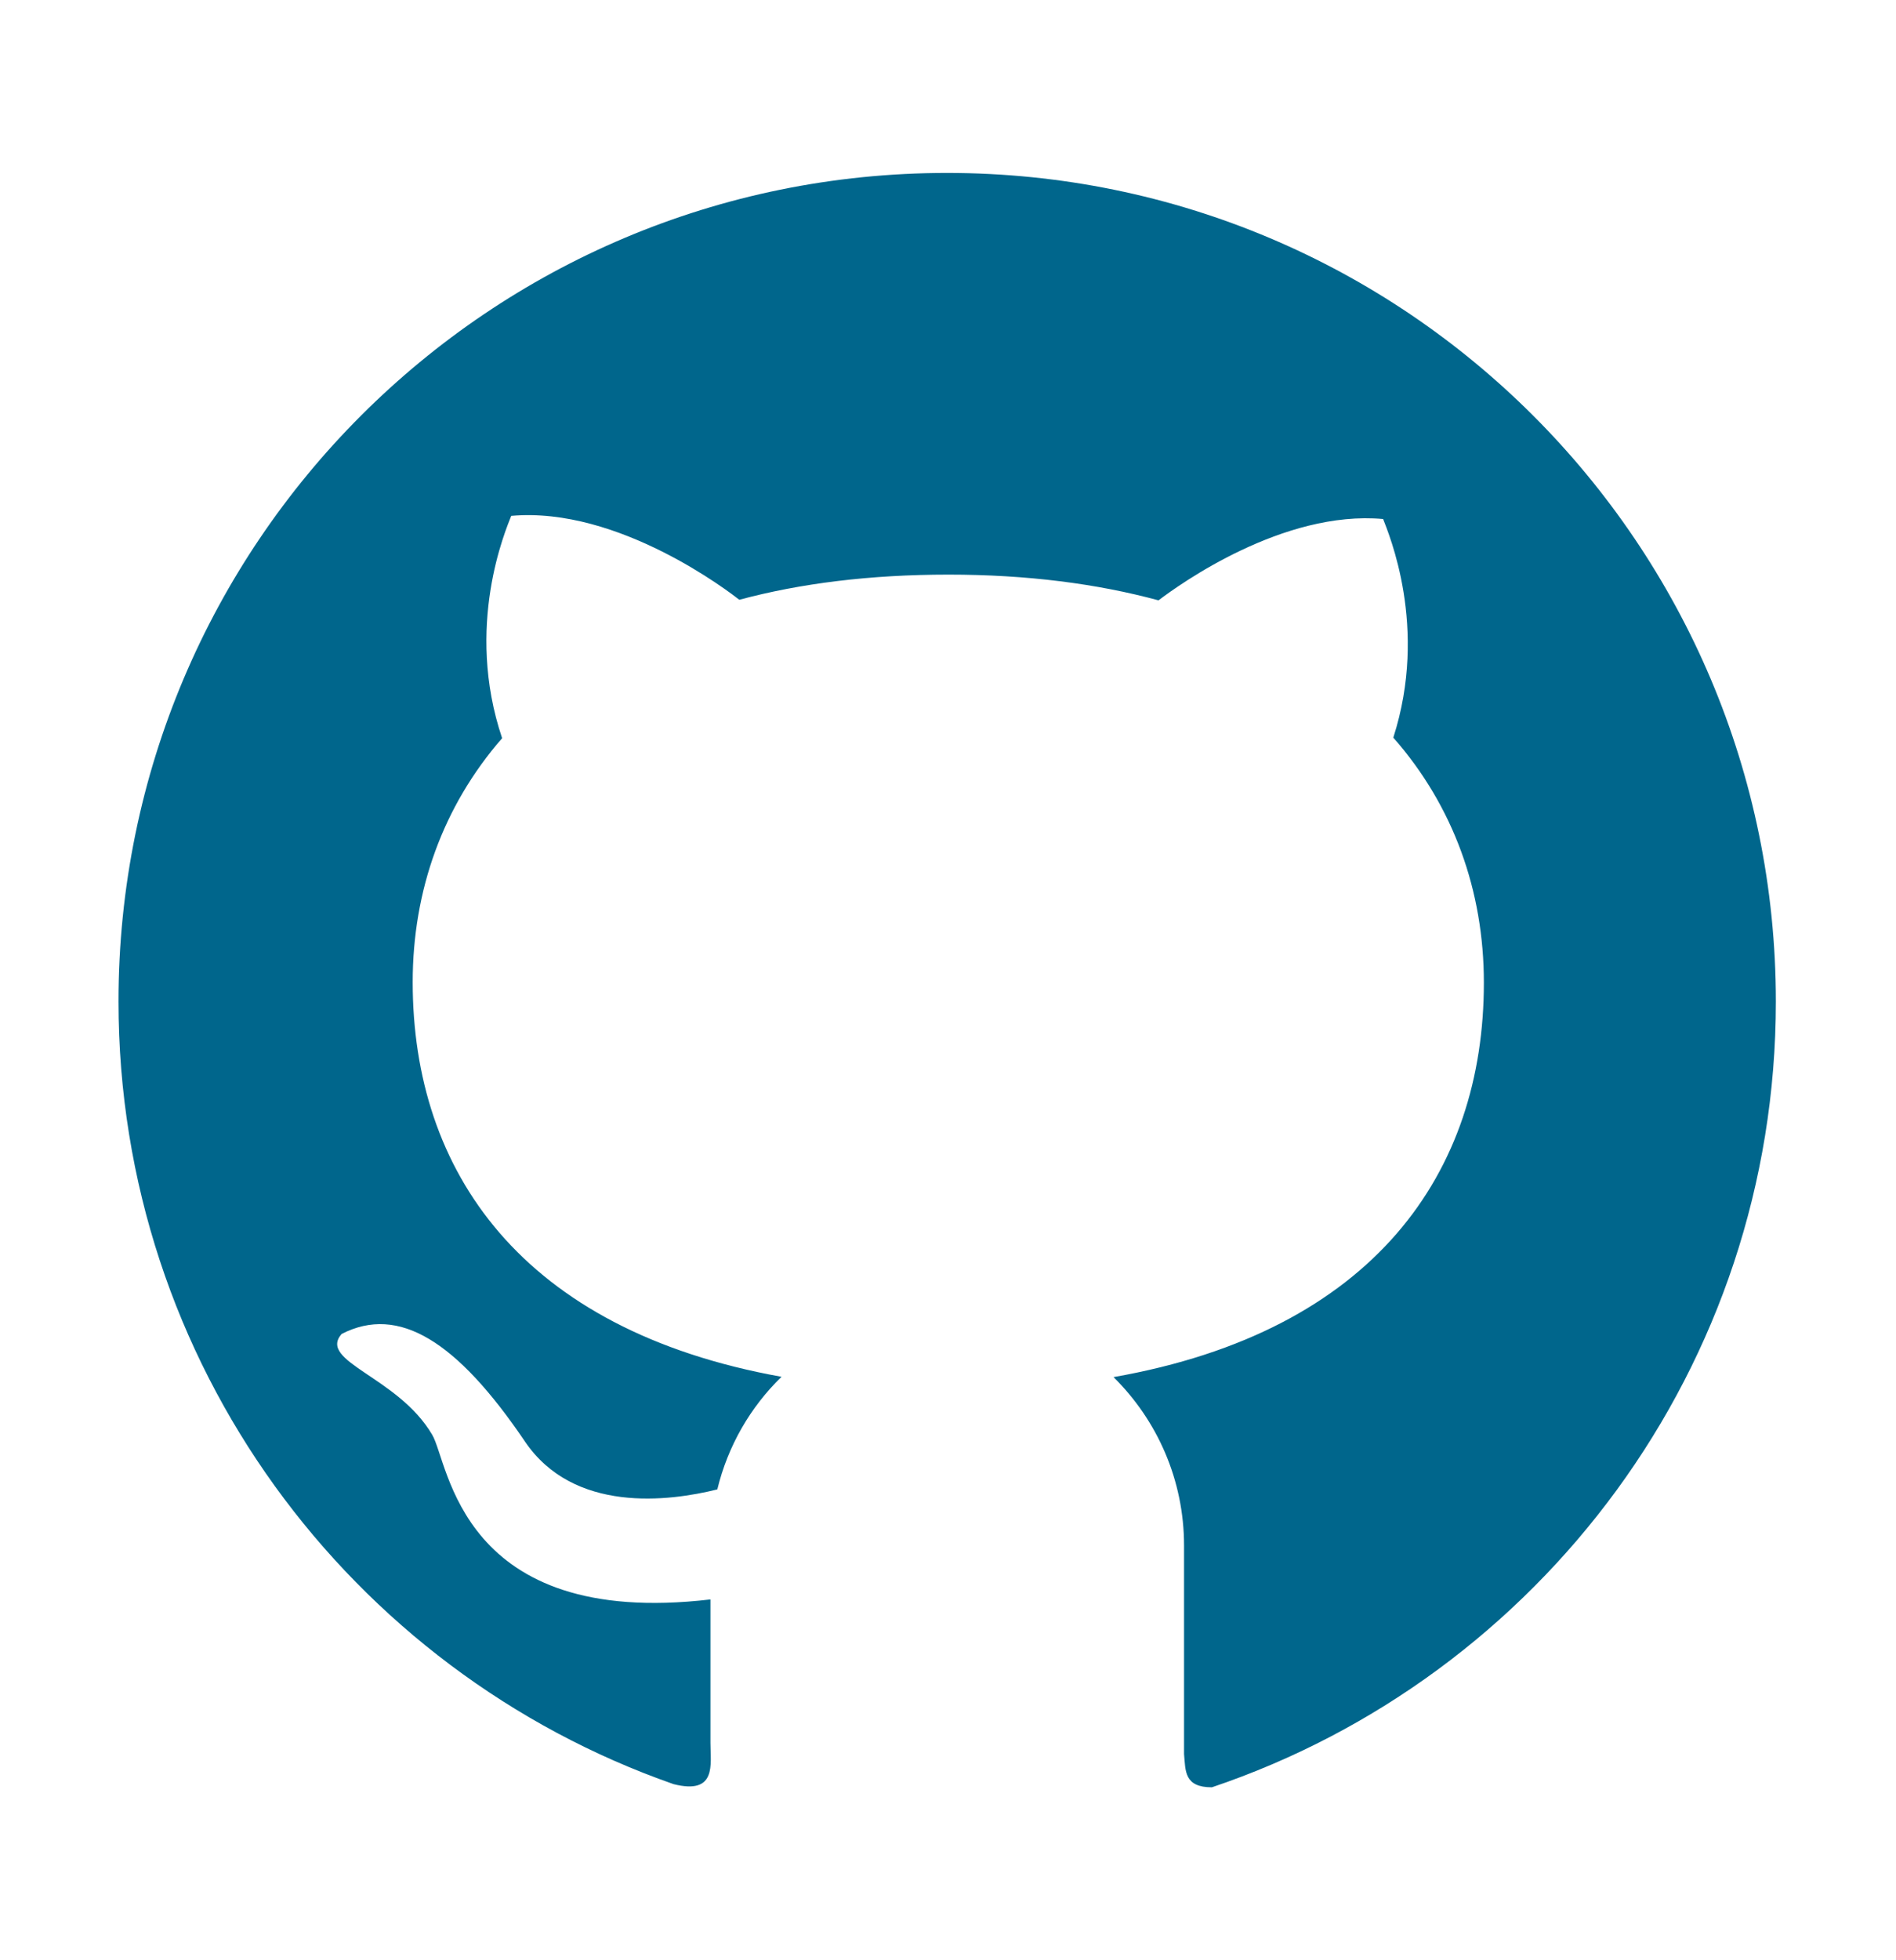 <svg width="30" height="31" viewBox="0 0 30 31" fill="none" xmlns="http://www.w3.org/2000/svg">
<path d="M14.988 2.735C7.743 2.732 1.875 8.598 1.875 15.837C1.875 21.561 5.546 26.428 10.658 28.215C11.347 28.388 11.241 27.898 11.241 27.564V25.294C7.266 25.76 7.104 23.129 6.838 22.689C6.299 21.77 5.024 21.535 5.405 21.096C6.311 20.63 7.233 21.213 8.303 22.792C9.076 23.938 10.585 23.744 11.35 23.554C11.517 22.865 11.874 22.25 12.366 21.773C8.247 21.034 6.53 18.52 6.53 15.532C6.53 14.082 7.008 12.749 7.945 11.674C7.348 9.901 8.001 8.384 8.089 8.158C9.791 8.006 11.56 9.377 11.698 9.485C12.665 9.225 13.77 9.087 15.006 9.087C16.248 9.087 17.355 9.23 18.331 9.494C18.662 9.242 20.303 8.064 21.885 8.208C21.97 8.434 22.608 9.916 22.046 11.665C22.995 12.743 23.479 14.088 23.479 15.541C23.479 18.535 21.75 21.052 17.619 21.778C18.308 22.458 18.735 23.401 18.735 24.444V27.74C18.759 28.004 18.735 28.265 19.175 28.265C24.363 26.516 28.099 21.614 28.099 15.84C28.099 8.598 22.227 2.735 14.988 2.735Z" fill="#00668C"/>
</svg>
